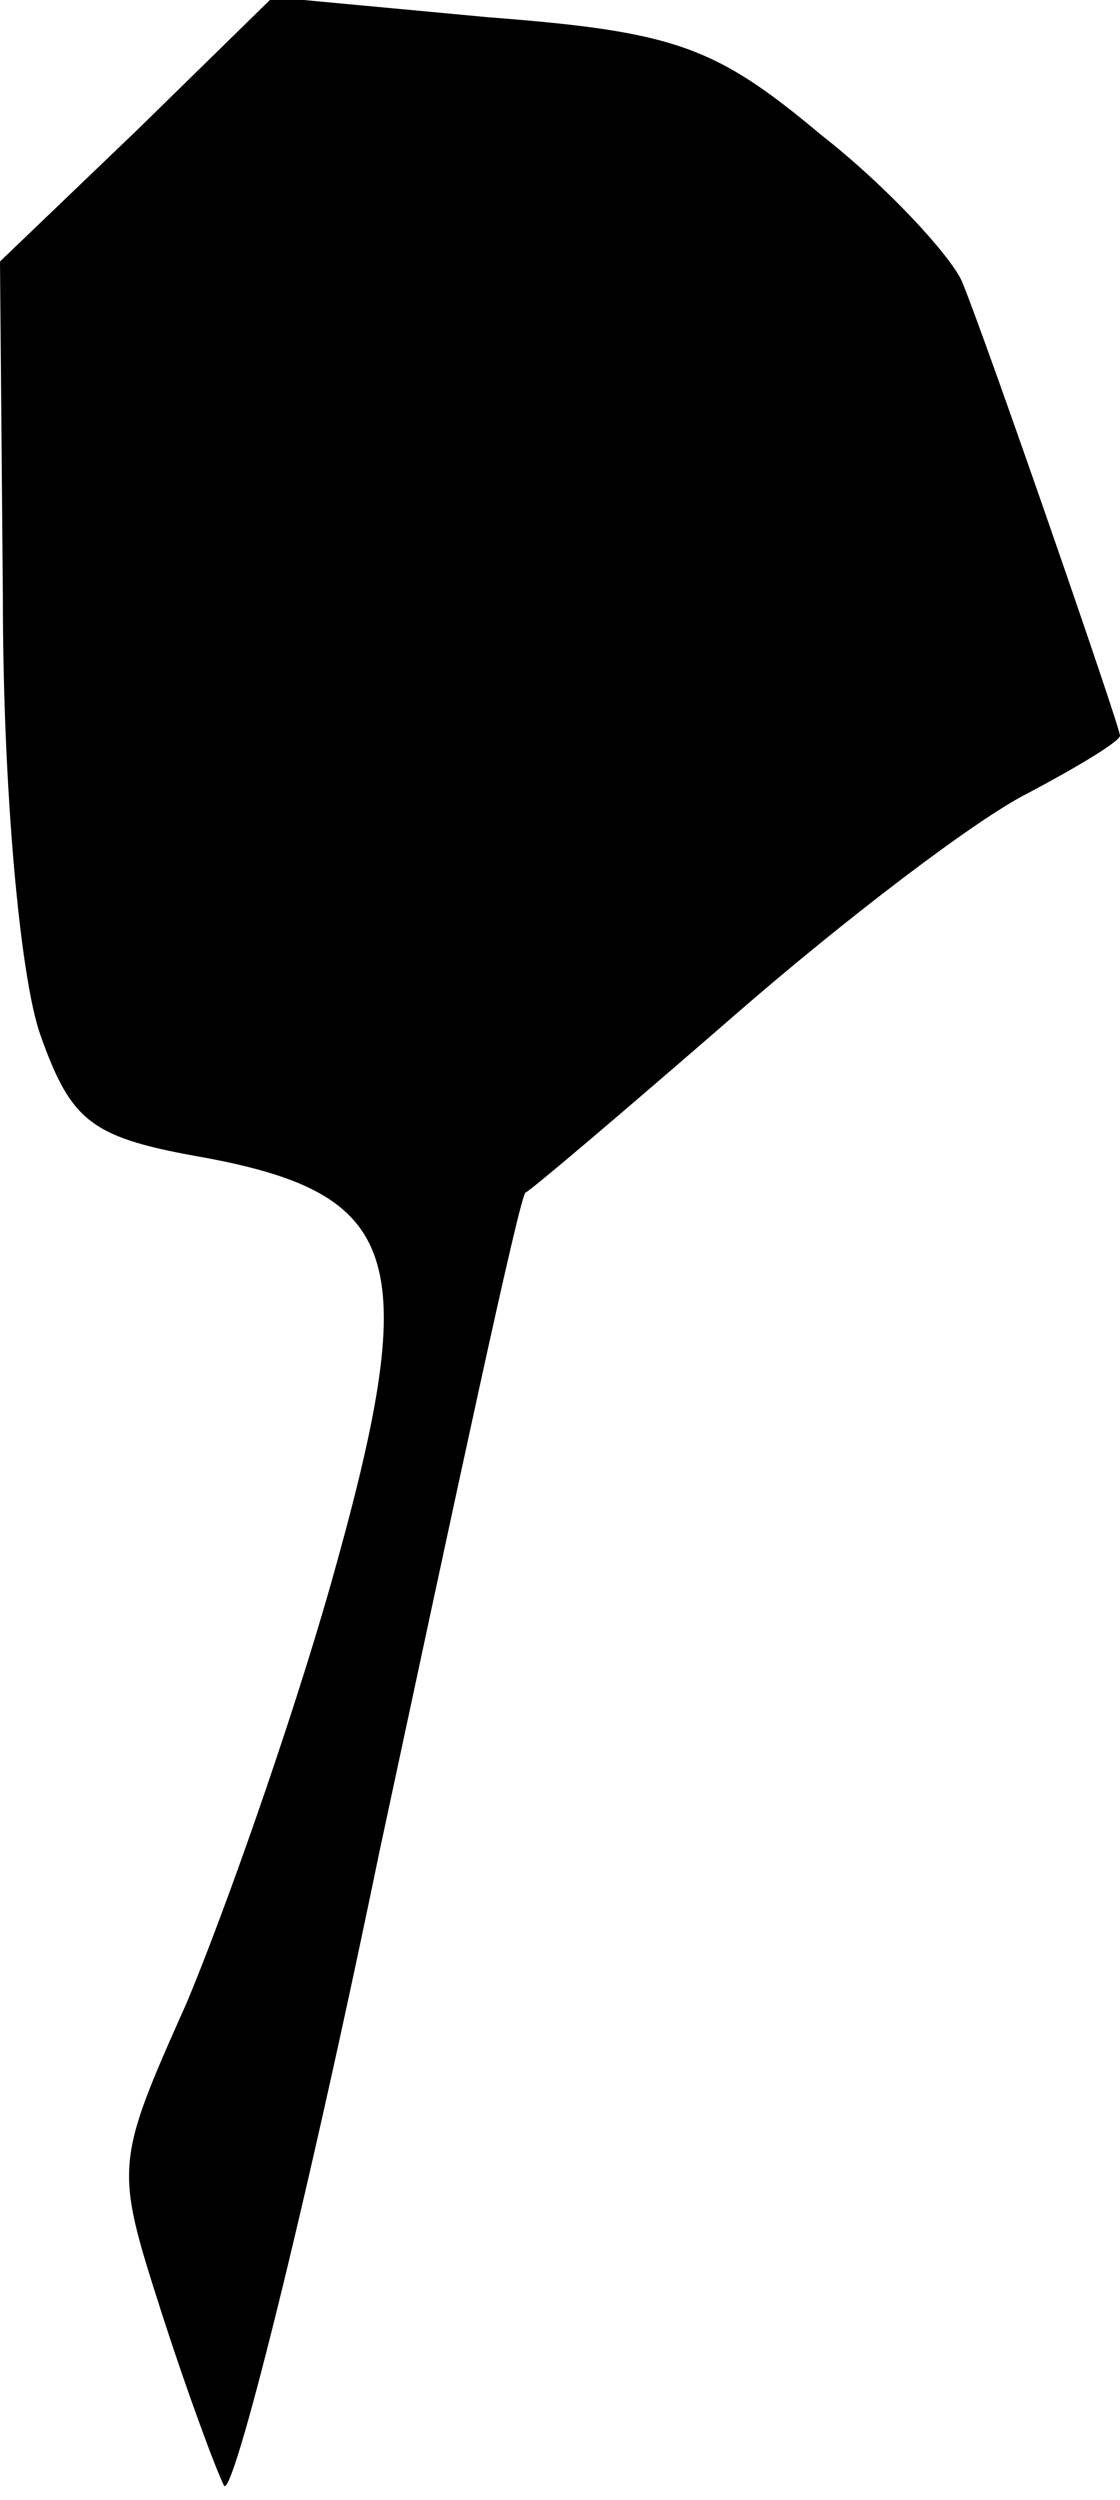 <?xml version="1.0" standalone="no"?>
<!DOCTYPE svg PUBLIC "-//W3C//DTD SVG 20010904//EN"
 "http://www.w3.org/TR/2001/REC-SVG-20010904/DTD/svg10.dtd">
<svg version="1.0" xmlns="http://www.w3.org/2000/svg"
 width="39pt" height="87pt" viewBox="0 0 39 87"
 preserveAspectRatio="xMidYMid meet">
<g transform="translate(0,87) scale(0.1,-0.1)"
fill="#000000" stroke="none">
<path fill="#000000" stroke="none" d="M48 825 l-48 -46 1 -117 c0 -67 6 -132
13 -152 11 -31 18 -36 58 -43 69 -13 75 -36 43 -149 -14 -49 -37 -114 -50
-145 -25 -56 -25 -57 -9 -107 9 -28 19 -55 22 -61 3 -5 28 94 54 220 27 126
49 229 51 230 1 0 34 28 72 61 39 34 85 69 103 78 17 9 32 18 32 20 0 3 -46
136 -55 158 -4 9 -26 33 -49 51 -37 31 -51 36 -116 41 l-75 7 -47 -46z"/>
</g>
</svg>
